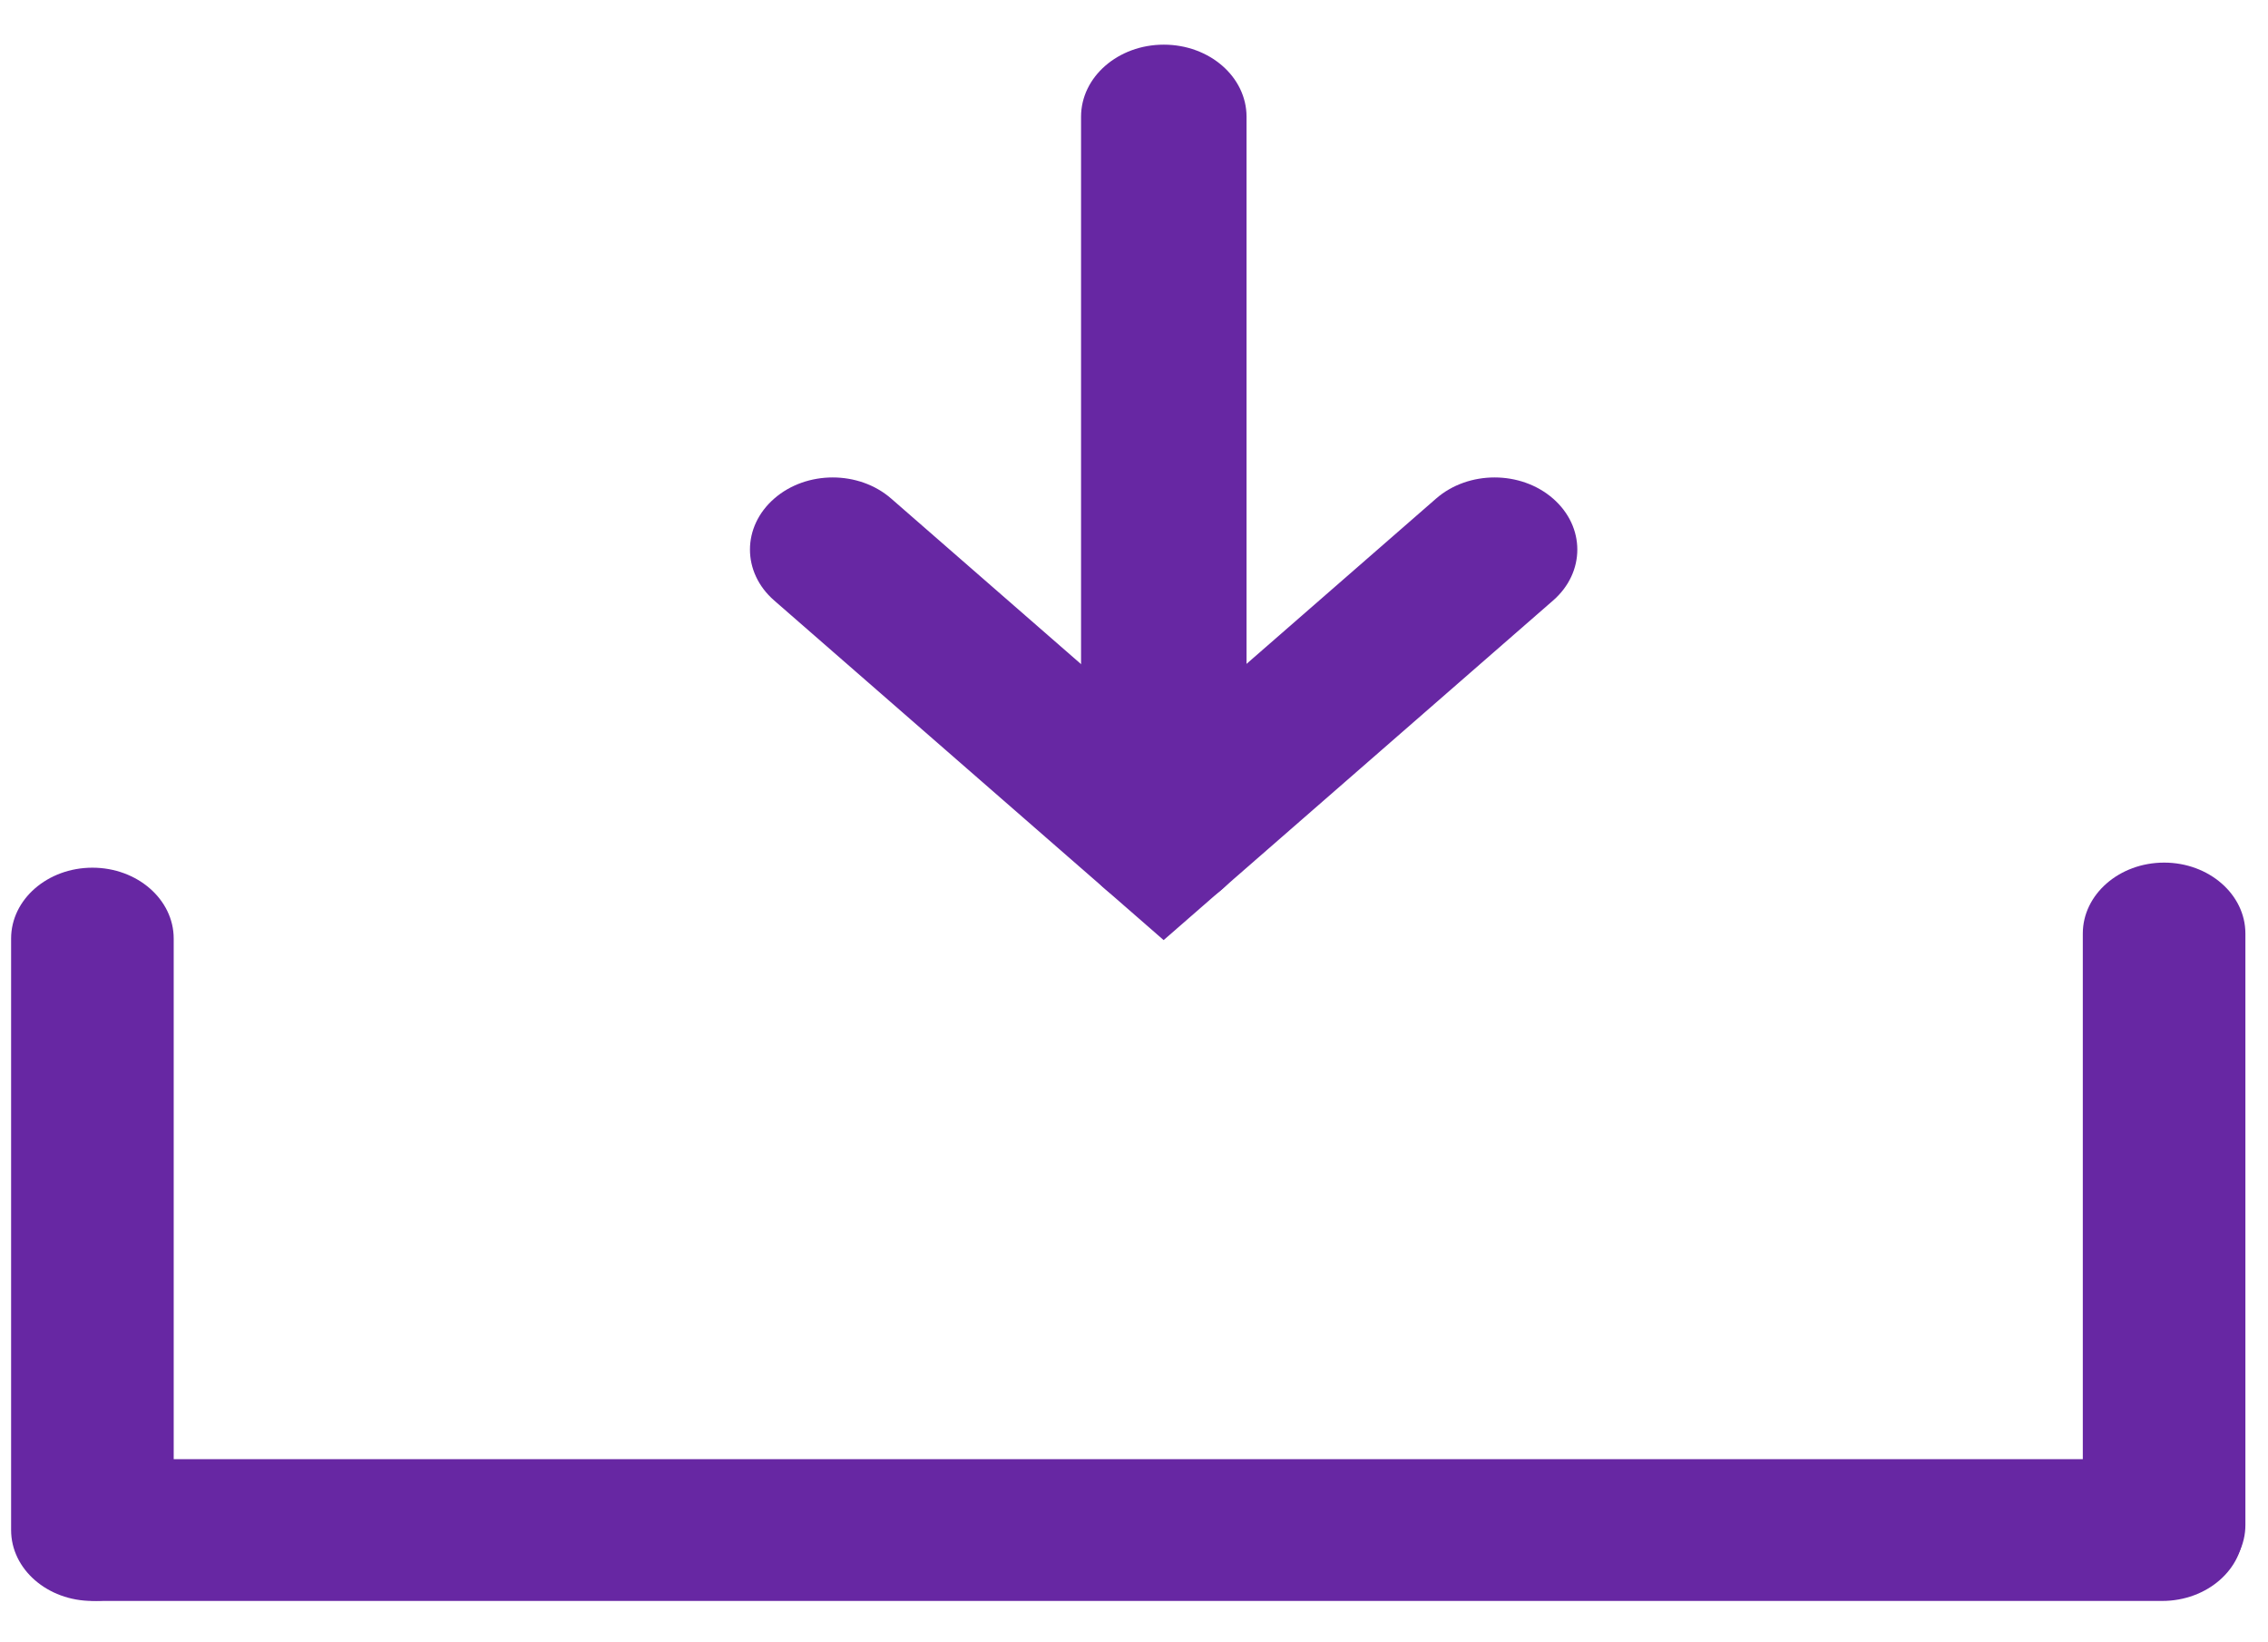 <svg width="29" height="21" viewBox="0 0 29 21" fill="none" xmlns="http://www.w3.org/2000/svg">
<path d="M14.881 11.639C14.297 11.639 13.823 11.227 13.823 10.717V1.493C13.823 0.983 14.297 0.571 14.881 0.571C15.465 0.571 15.939 0.983 15.939 1.493V10.717C15.939 11.227 15.465 11.639 14.881 11.639Z" fill="#6727A3"/>
<path d="M14.879 12.021L9.9 7.679C9.486 7.319 9.486 6.736 9.9 6.375C10.313 6.015 10.982 6.015 11.395 6.375L14.879 9.413L18.363 6.375C18.776 6.015 19.445 6.015 19.858 6.375C20.272 6.736 20.272 7.319 19.858 7.679L14.879 12.021Z" fill="#6727A3"/>
<path fill-rule="evenodd" clip-rule="evenodd" d="M2.221 12.001C2.221 11.501 1.755 11.095 1.182 11.095C0.607 11.095 0.142 11.501 0.142 12.001V19.565C0.142 20.065 0.607 20.471 1.182 20.471C1.755 20.471 2.221 20.065 2.221 19.565V12.001Z" fill="#6727A3"/>
<path fill-rule="evenodd" clip-rule="evenodd" d="M27.646 18.658C28.221 18.658 28.686 19.064 28.686 19.565C28.686 20.065 28.221 20.471 27.646 20.471H1.282C0.708 20.471 0.243 20.065 0.243 19.565C0.243 19.064 0.708 18.658 1.282 18.658H27.646Z" fill="#6727A3"/>
<path fill-rule="evenodd" clip-rule="evenodd" d="M28.711 11.937C28.711 11.437 28.245 11.03 27.672 11.03C27.098 11.03 26.632 11.437 26.632 11.937V19.5C26.632 20 27.098 20.406 27.672 20.406C28.245 20.406 28.711 20 28.711 19.5V11.937Z" fill="#6727A3"/>
</svg>
